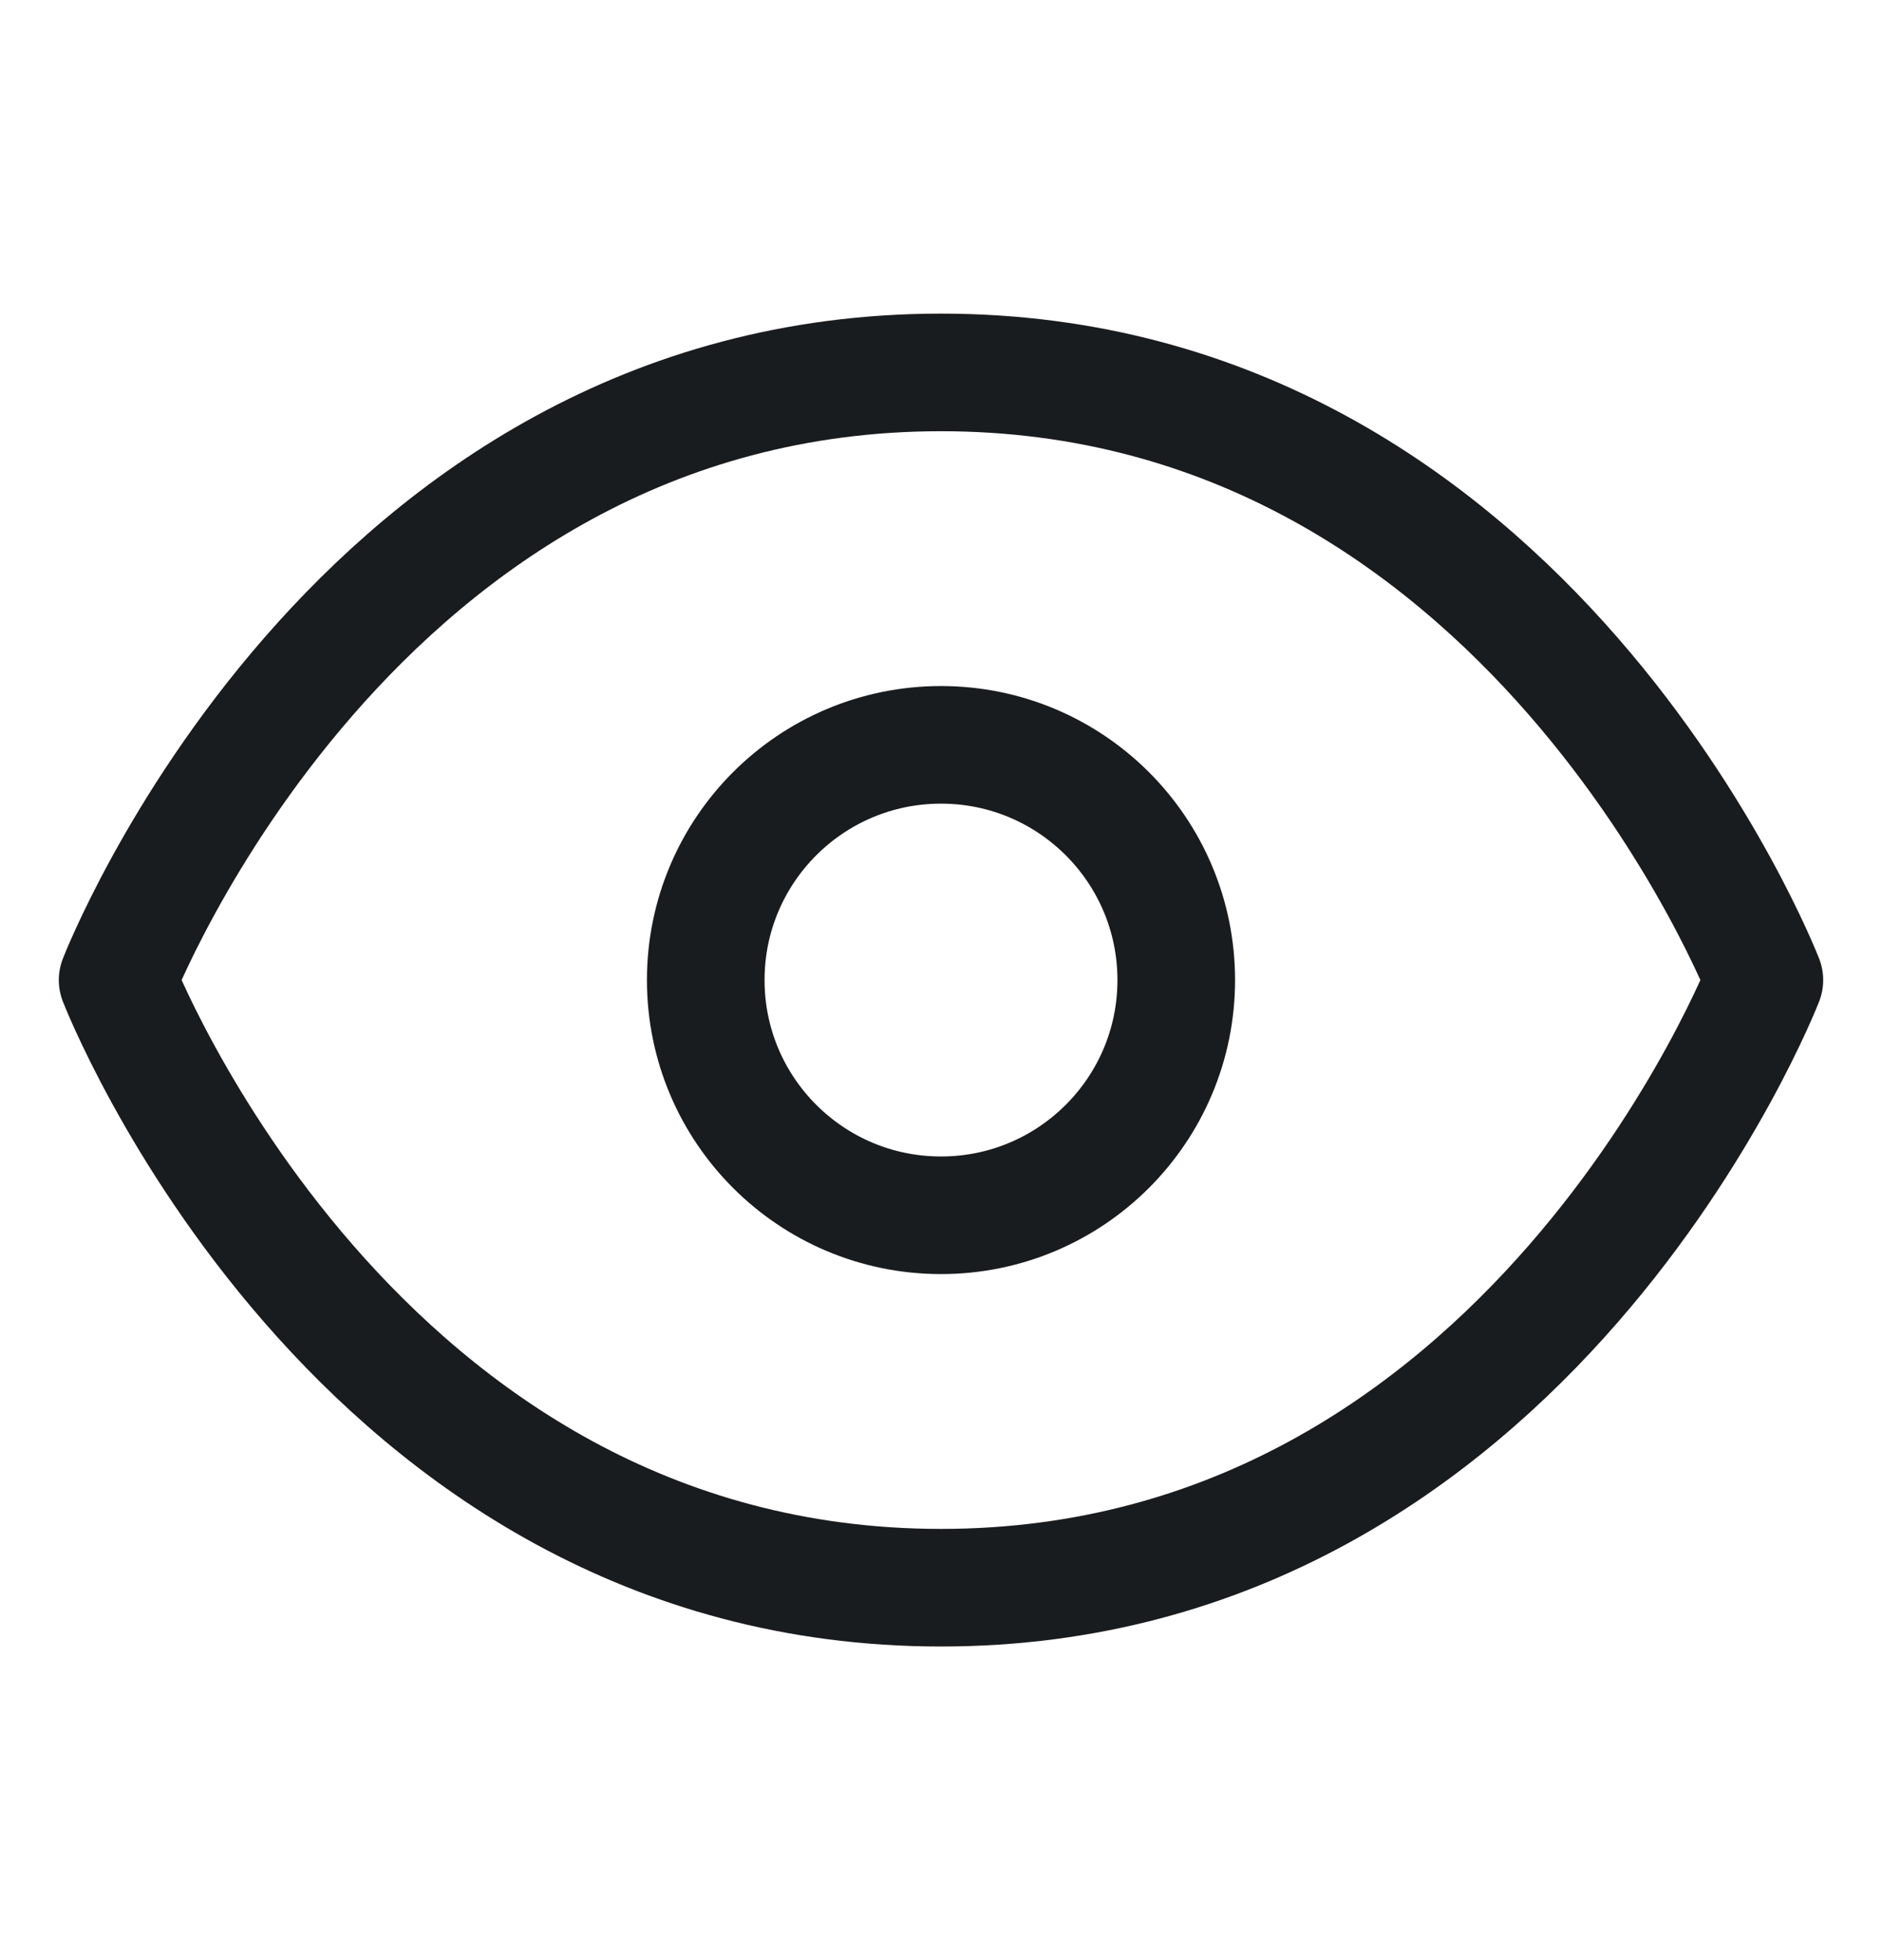 <svg width="24" height="25" viewBox="0 0 24 25" fill="none" xmlns="http://www.w3.org/2000/svg">
<path d="M12 4.75C4.5 4.75 1.5 12.5 1.5 12.5C1.5 12.5 4.5 20.25 12 20.25C19.5 20.25 22.5 12.5 22.5 12.5C22.5 12.5 19.5 4.75 12 4.75Z" stroke="#191C1F" stroke-width="1.5" stroke-linecap="round" stroke-linejoin="round"/>
<path d="M12 15.5C13.657 15.5 15 14.157 15 12.5C15 10.843 13.657 9.5 12 9.5C10.343 9.5 9 10.843 9 12.5C9 14.157 10.343 15.5 12 15.5Z" stroke="#191C1F" stroke-width="1.5" stroke-linecap="round" stroke-linejoin="round"/>
</svg>
